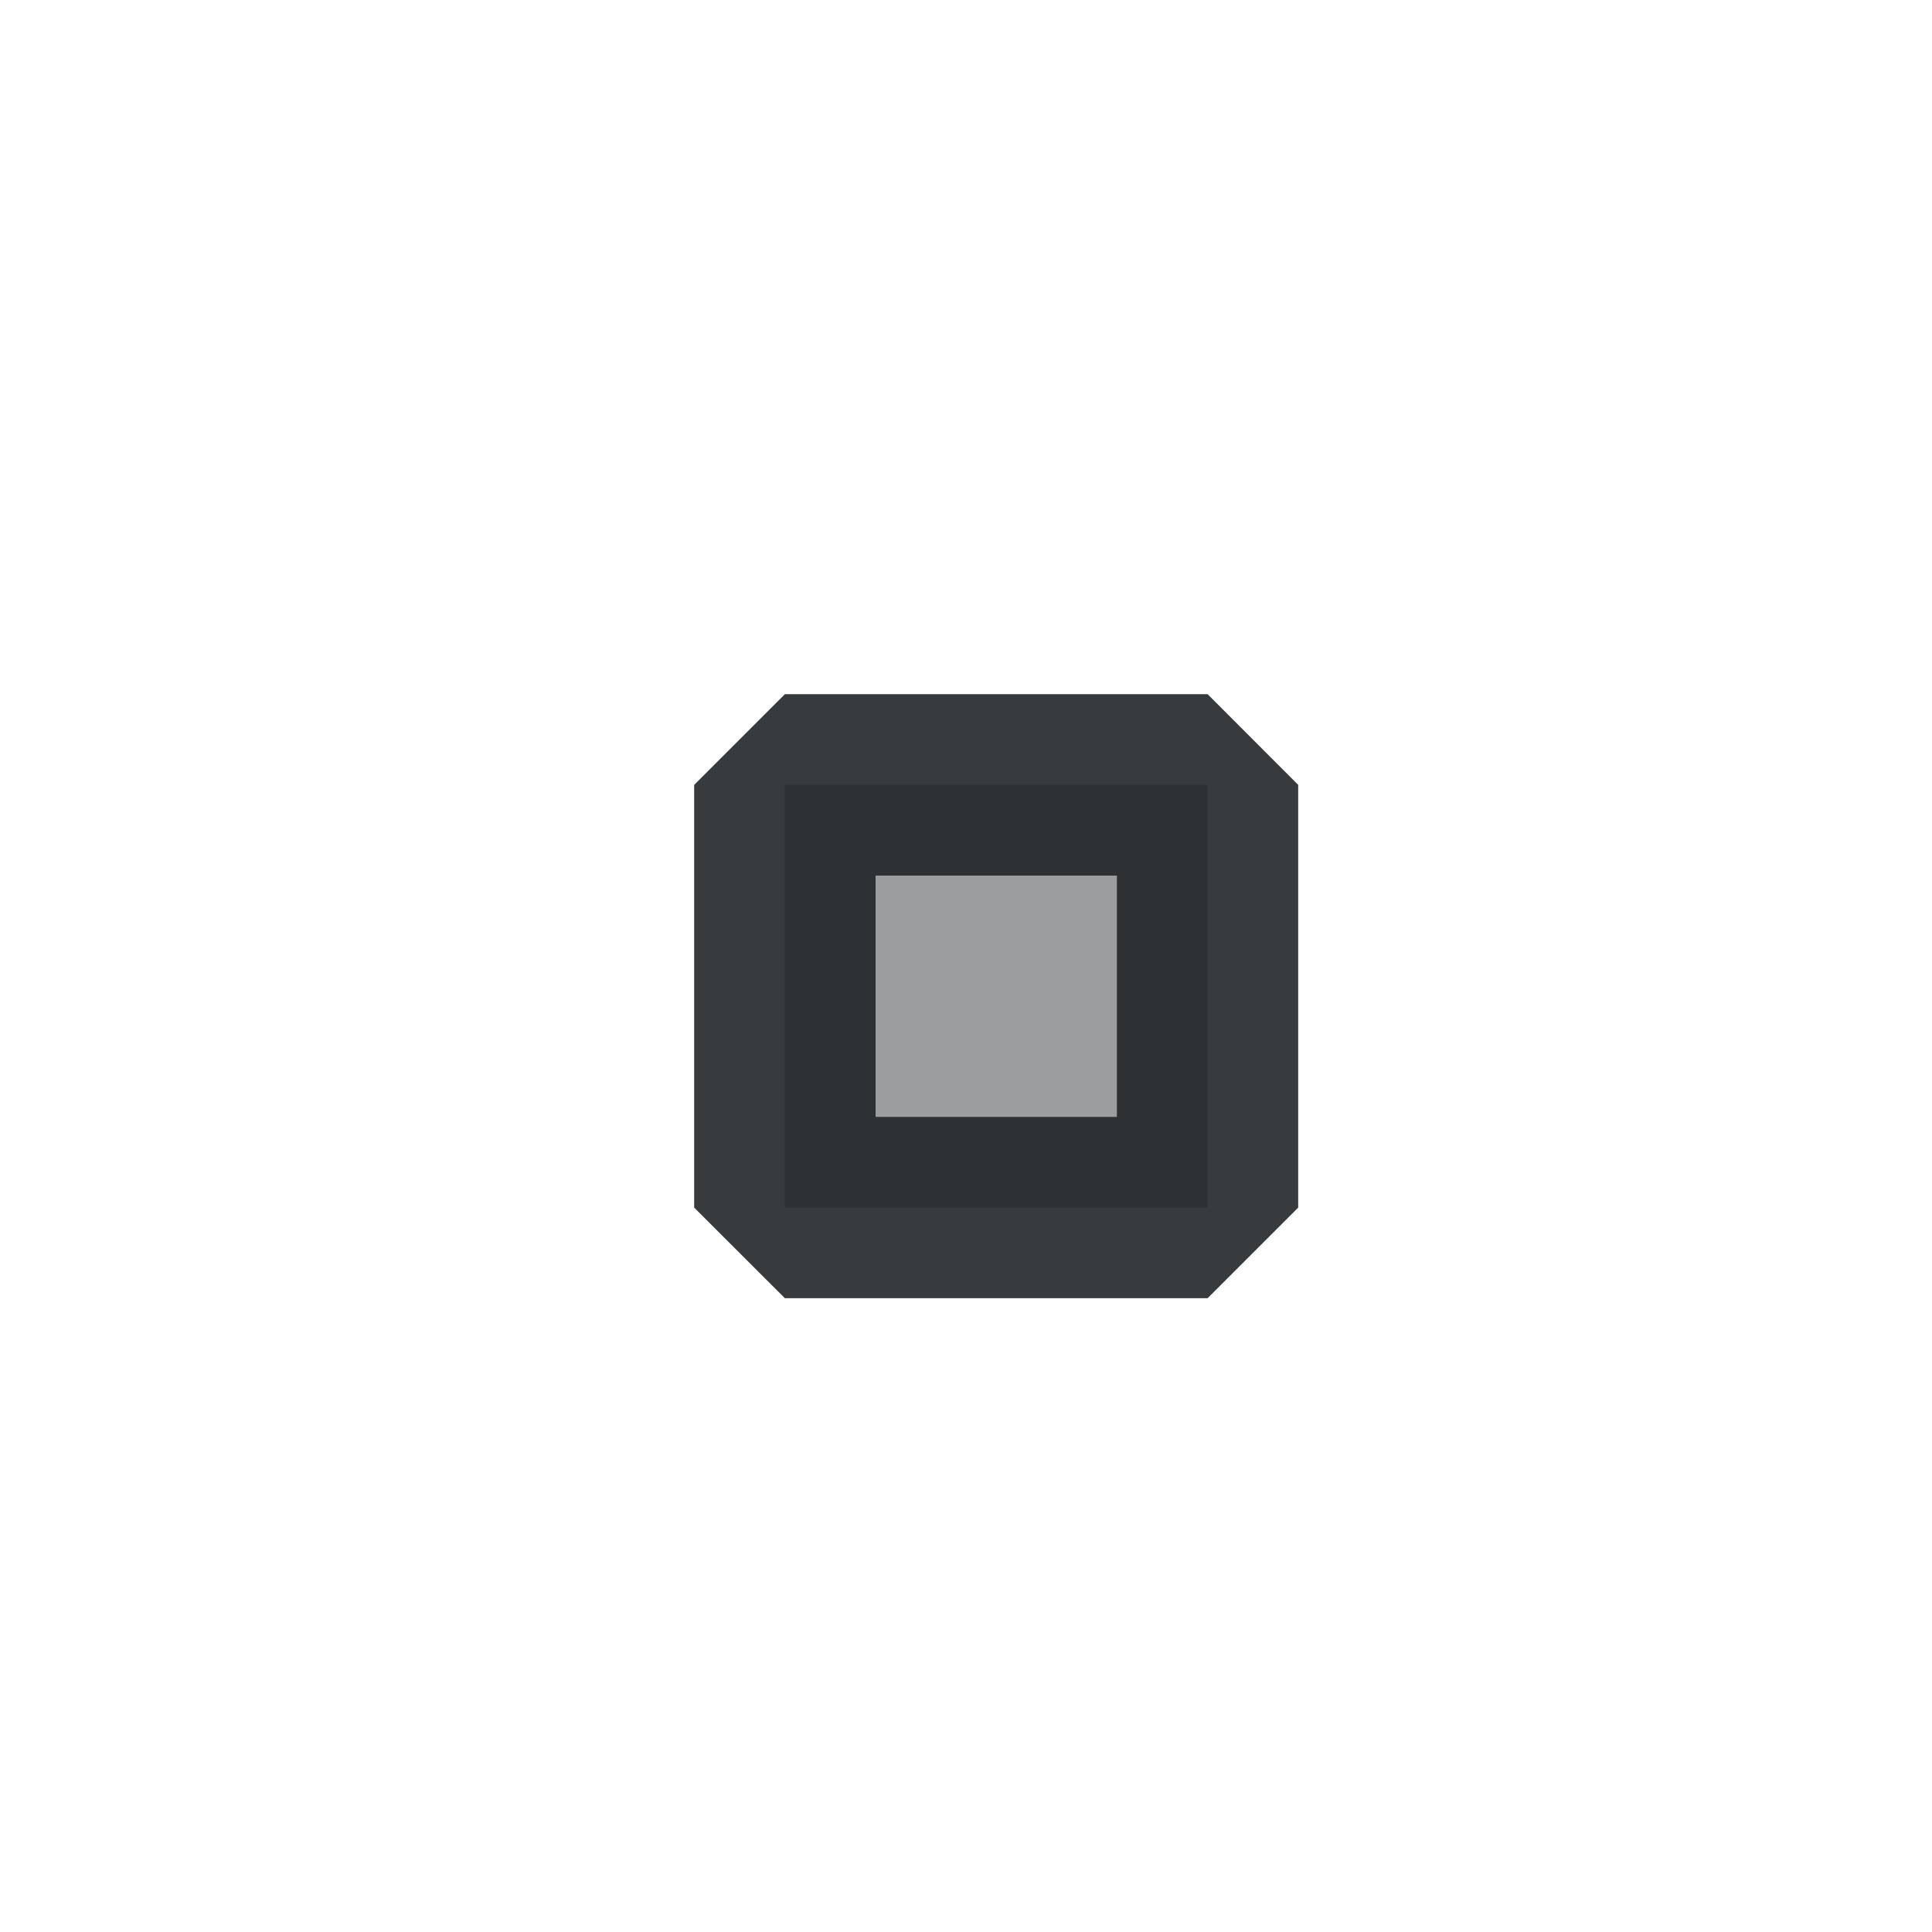 <?xml version='1.0' encoding='UTF-8' standalone='no'?>
<svg baseProfile="tiny" height="4.838mm" version="1.2" viewBox="0 0 32 32" width="4.838mm" xmlns="http://www.w3.org/2000/svg" xmlns:xlink="http://www.w3.org/1999/xlink">
    <style id="current-color-scheme" type="text/css">.ColorScheme-Text {color:#232629;}</style>
    <title>Qt SVG Document</title>
    <desc>Auto-generated by Klassy window decoration</desc>
    <defs/>
    <g fill="none" fill-rule="evenodd" stroke="black" stroke-linecap="square" stroke-linejoin="bevel" stroke-width="1">
        <g class="ColorScheme-Text" fill="currentColor" fill-opacity="0.45" font-family="Noto Sans" font-size="23.333" font-style="normal" font-weight="400" stroke="none" transform="matrix(1.778,0,0,1.778,13,13)">
            <rect height="3.938" width="3.938" x="0" y="0"/>
        </g>
        <g class="ColorScheme-Text" fill="currentColor" fill-opacity="0.902" font-family="Noto Sans" font-size="23.333" font-style="normal" font-weight="400" stroke="none" transform="matrix(1.778,0,0,1.778,13,13)">
            <path d="M0,-0.845 L3.938,-0.845 L4.782,0 L4.782,3.938 L3.938,4.782 L0,4.782 L-0.845,3.938 L-0.845,0 L0,-0.845 M0.845,0 L0.845,3.938 L0,3.938 L0,3.093 L3.938,3.093 L3.938,3.938 L3.093,3.938 L3.093,0 L3.938,0 L3.938,0.845 L0,0.845 L0,0 L0.845,0" fill-rule="nonzero" vector-effect="none"/>
        </g>
    </g>
</svg>
